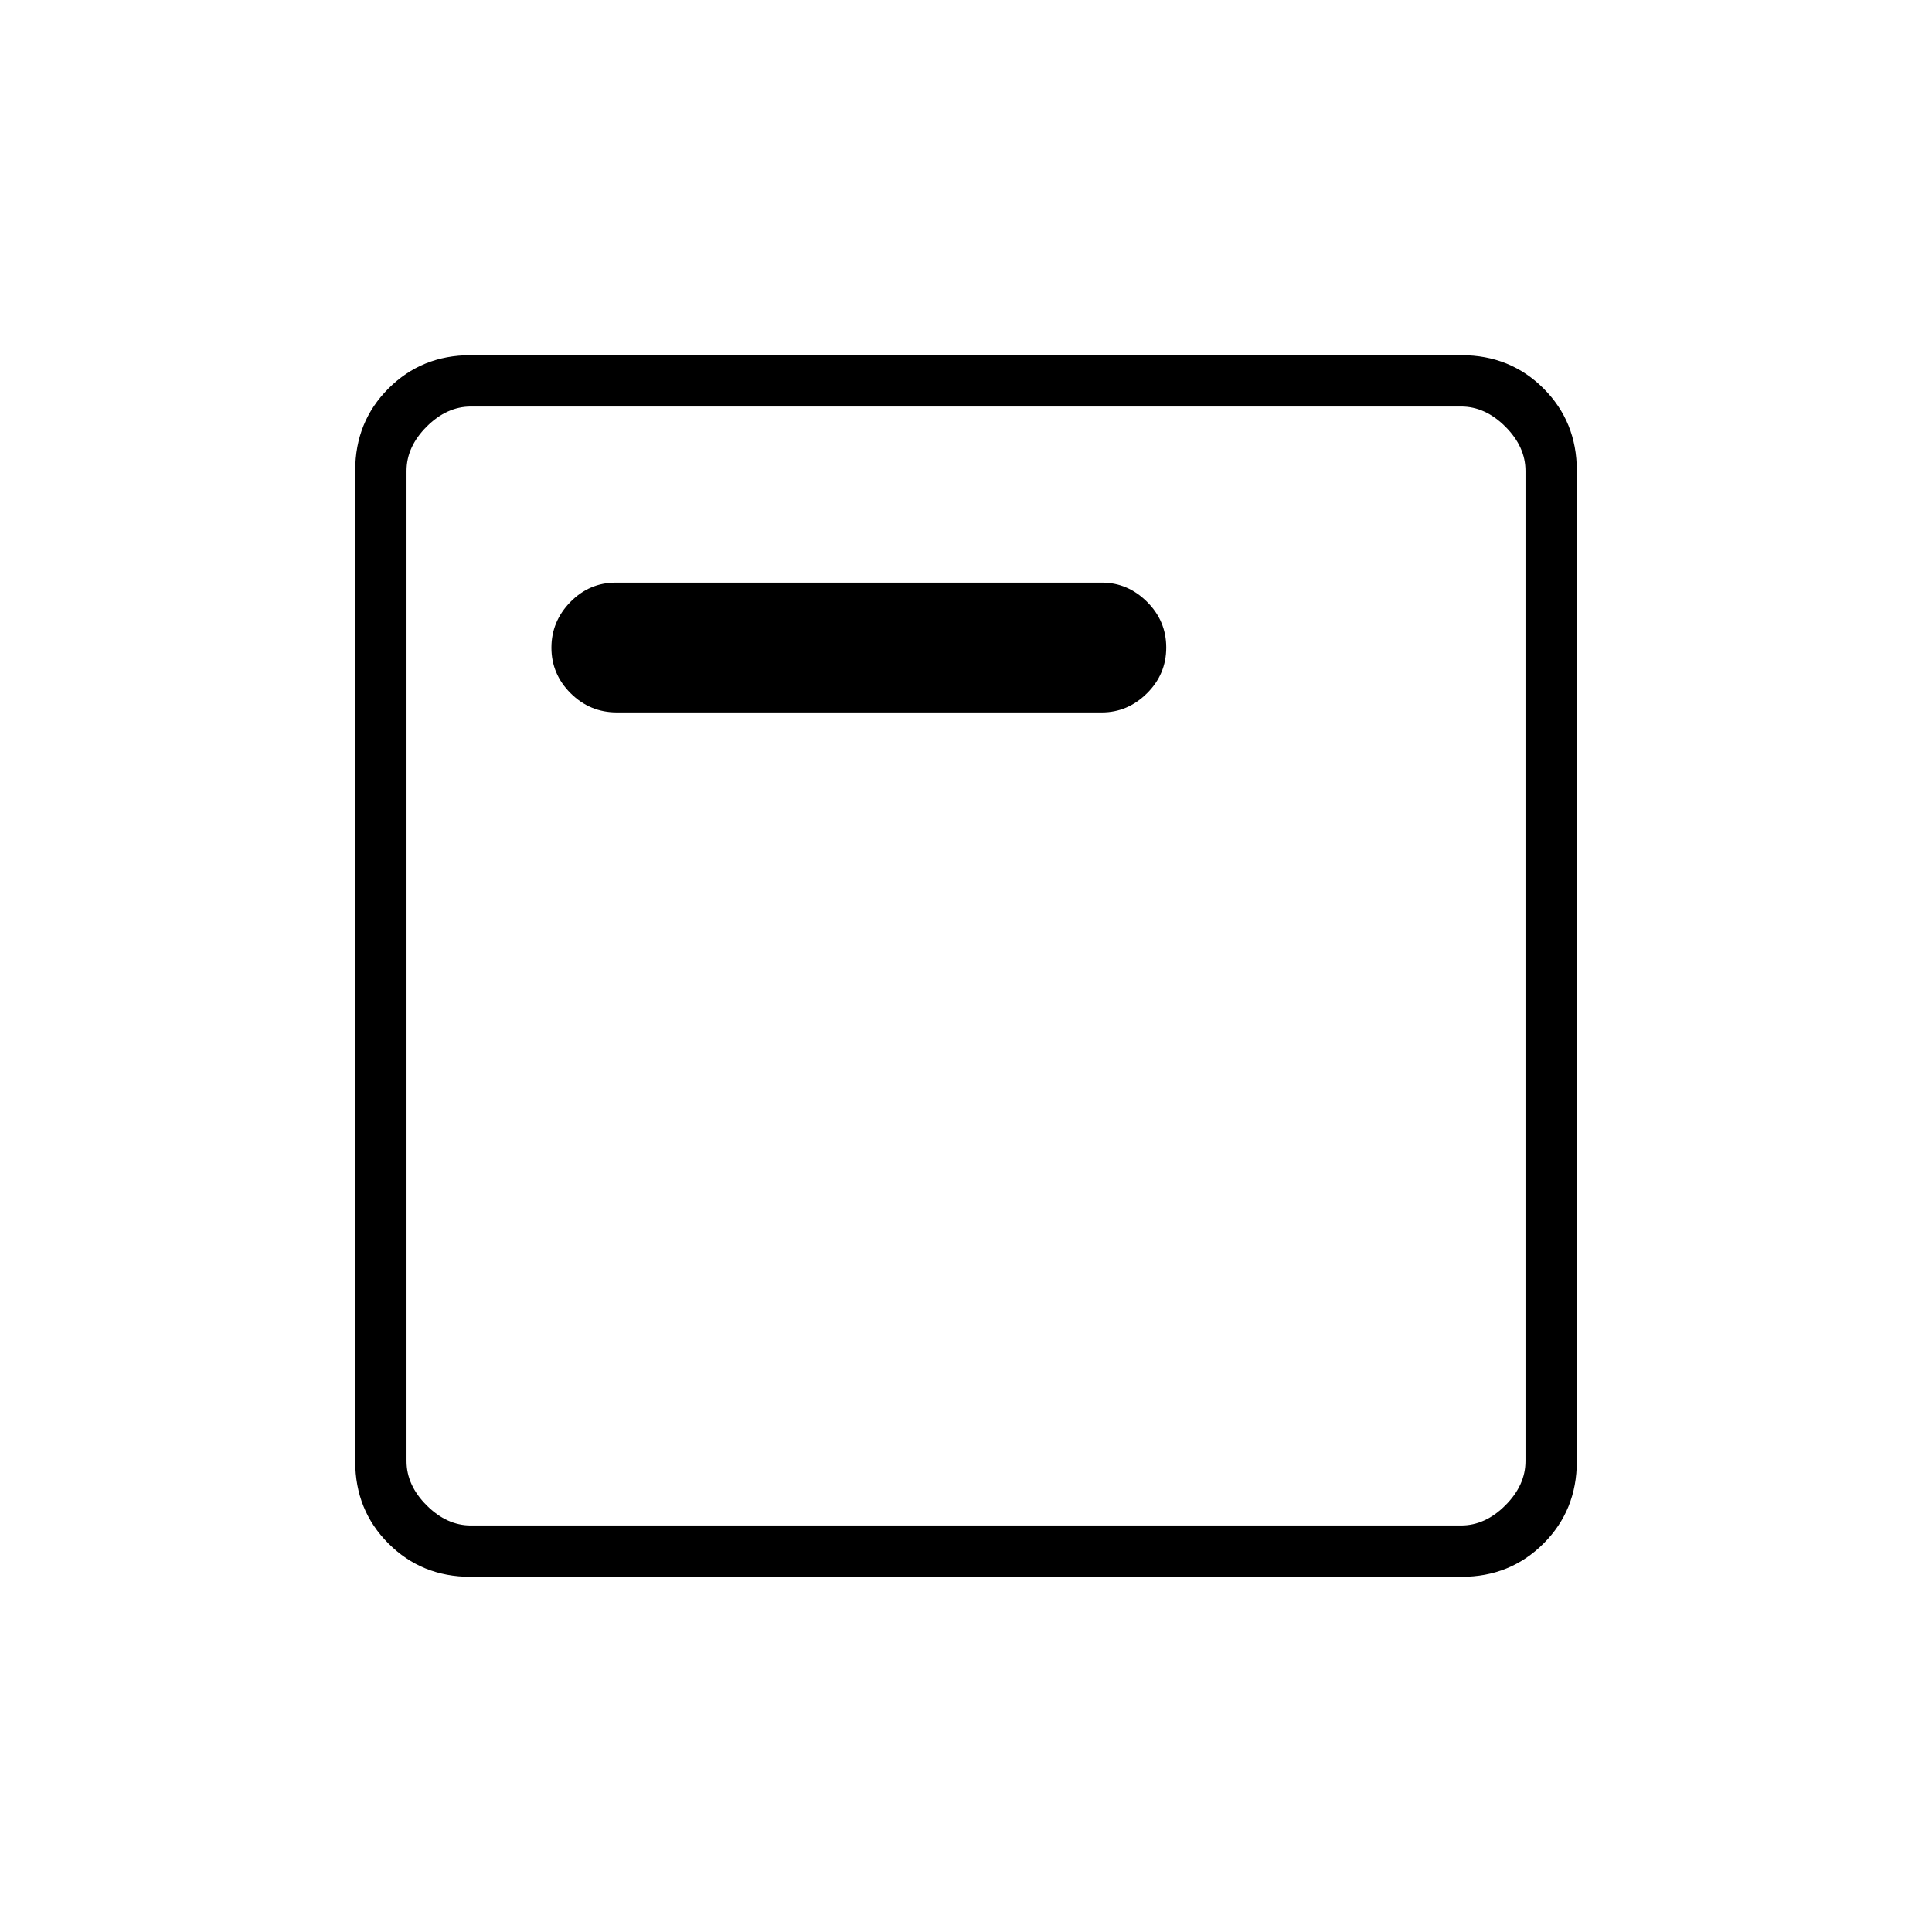 <svg xmlns="http://www.w3.org/2000/svg" height="24" viewBox="0 -960 960 960" width="24"><path d="M233.76-176.5q-24.2 0-40.73-16.53-16.53-16.53-16.53-40.73v-492.48q0-24.2 16.53-40.73 16.53-16.53 40.73-16.53h492.48q24.2 0 40.73 16.53 16.53 16.53 16.53 40.73v492.48q0 24.2-16.53 40.73-16.53 16.53-40.73 16.53H233.76ZM234-202h492q12 0 22-10t10-22v-492q0-12-10-22t-22-10H234q-12 0-22 10t-10 22v492q0 12 10 22t22 10Zm-32-556v556-556Zm104.5 152h241q12.83 0 22.42-9.49 9.58-9.48 9.58-22.75 0-13.26-9.58-22.76-9.59-9.5-22.42-9.5H306q-13.17 0-22.58 9.62-9.42 9.62-9.42 22.73 0 13.12 9.56 22.64 9.57 9.51 22.94 9.51Z"/></svg>